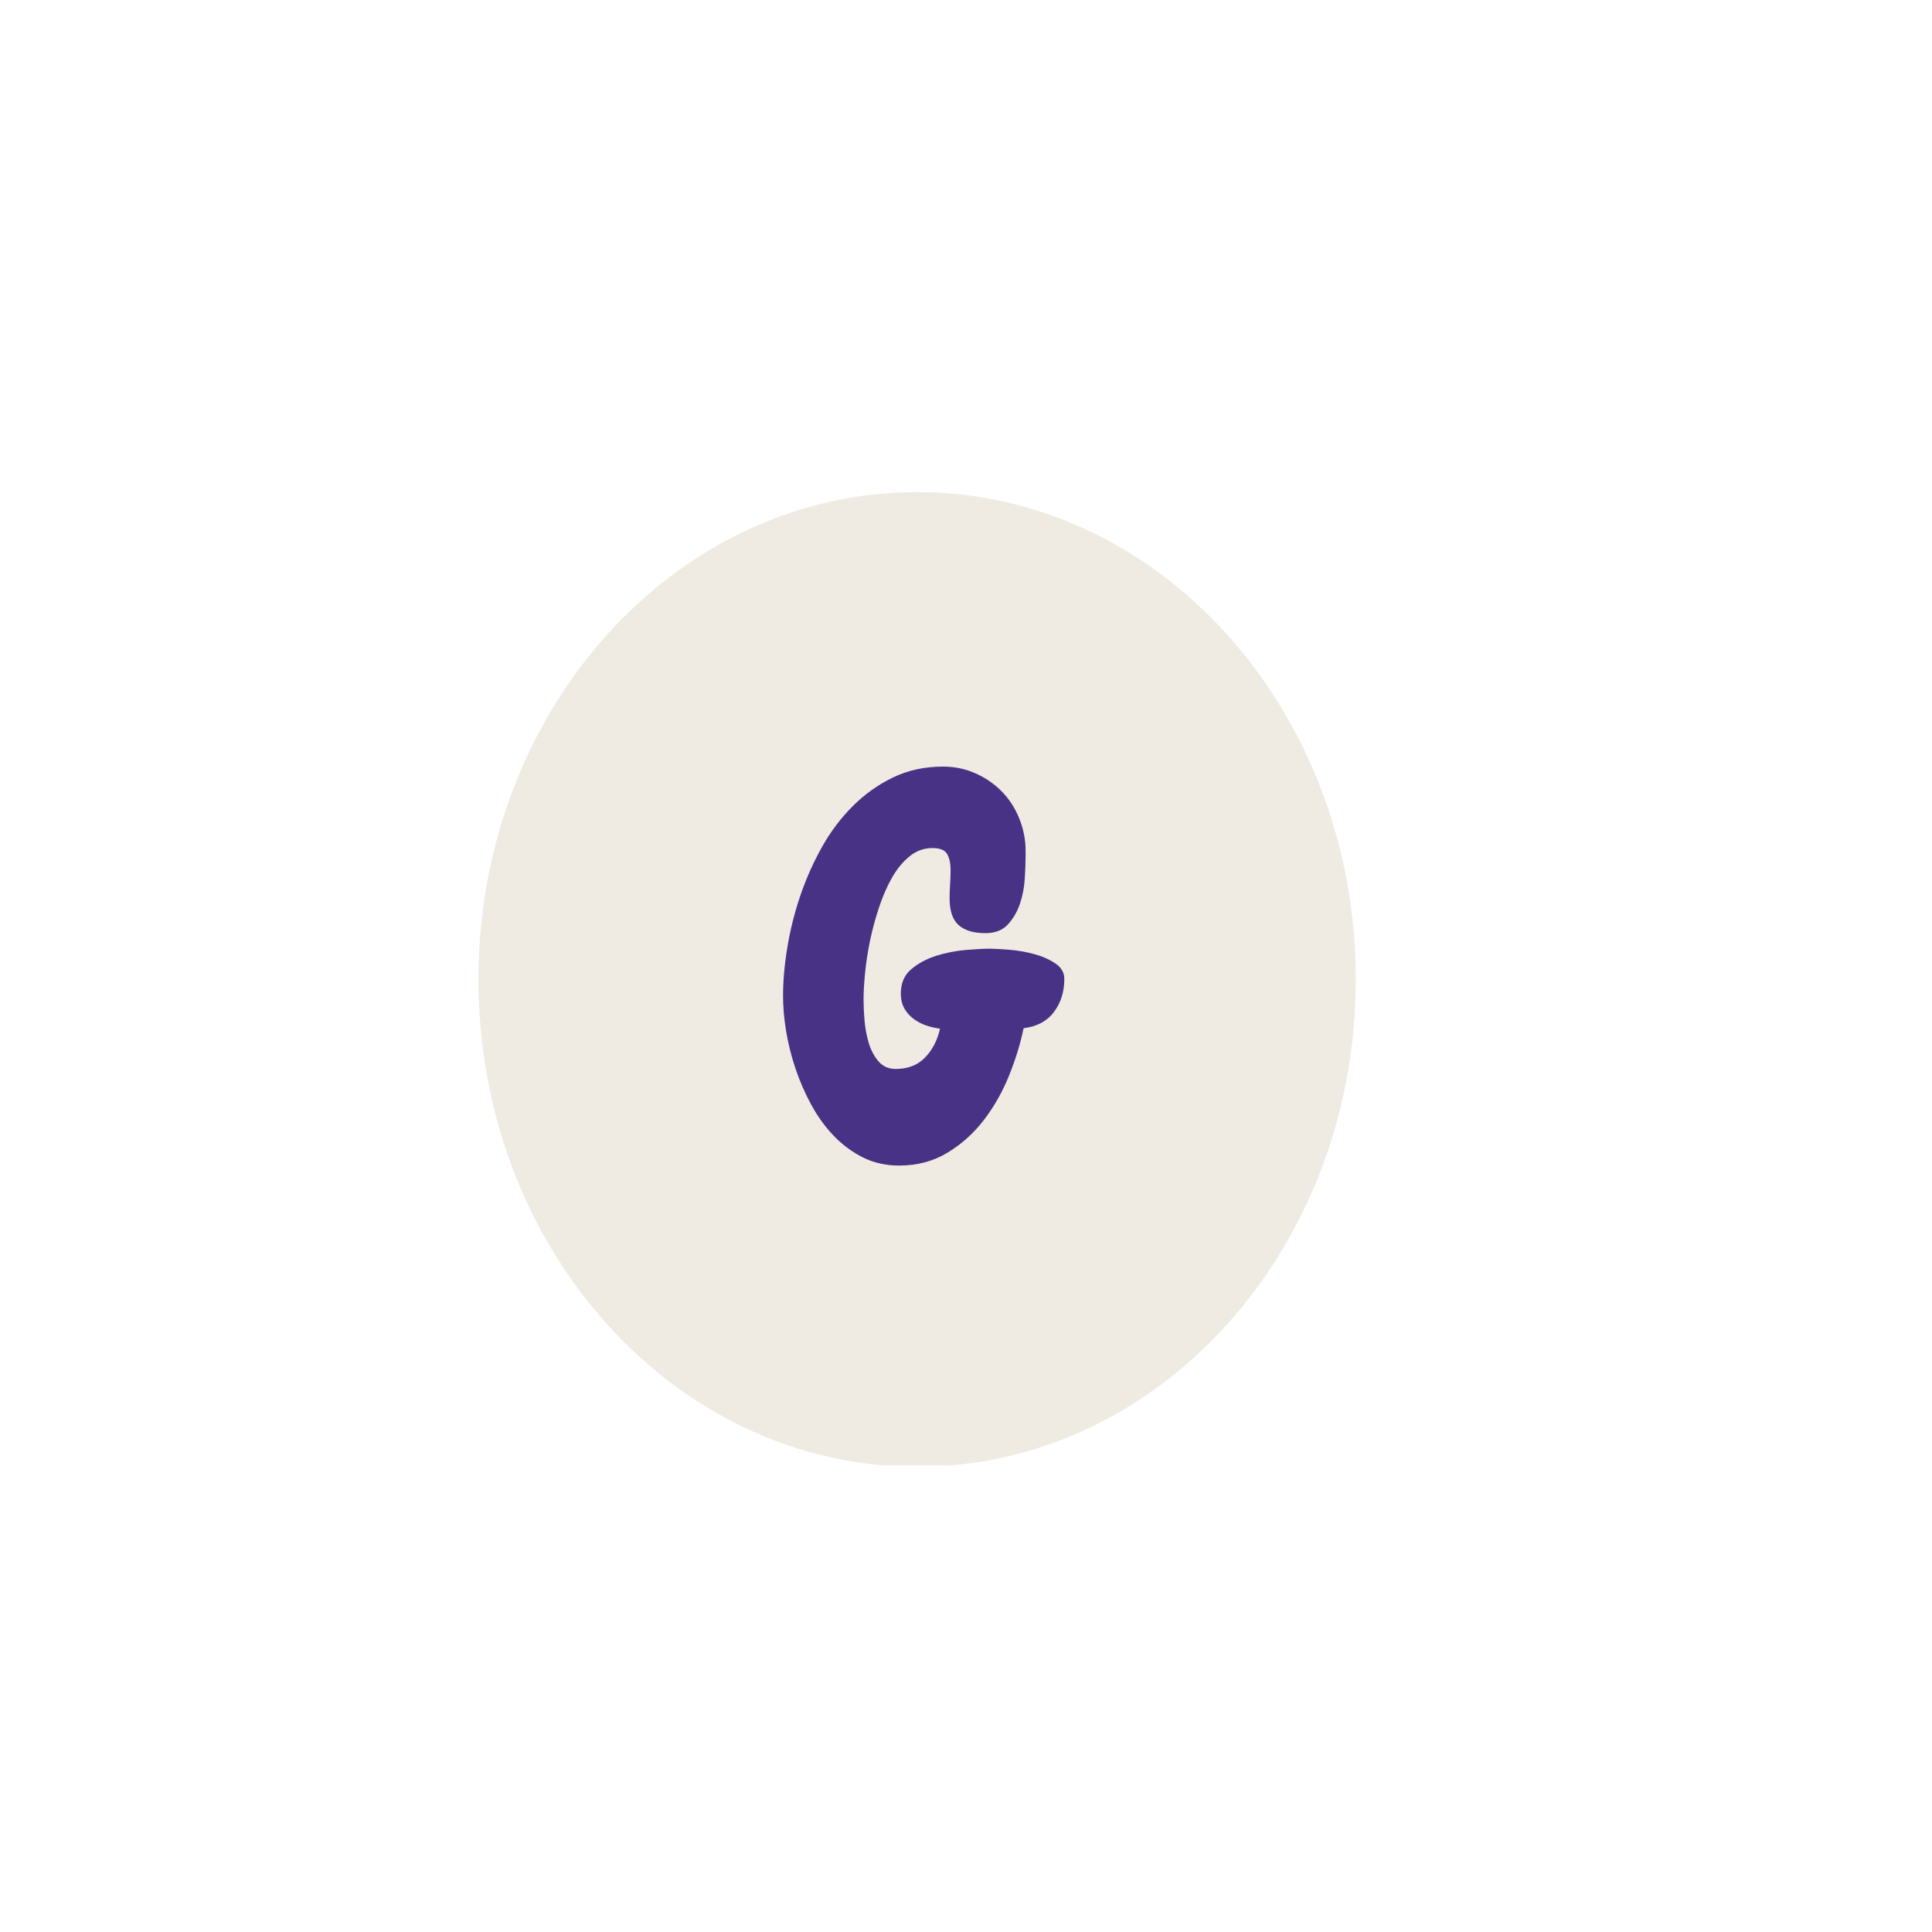 <svg xmlns="http://www.w3.org/2000/svg" xmlns:xlink="http://www.w3.org/1999/xlink" width="500" zoomAndPan="magnify" viewBox="0 0 375 375" height="500" preserveAspectRatio="xMidYMid meet" version="1.0"><defs><g/><clipPath id="a0096a1613"><path d="M 92.867 95.516 L 263.16 95.516 L 263.16 285 L 92.867 285 Z M 92.867 95.516 " clip-rule="nonzero"/></clipPath><clipPath id="a62f700fcd"><path d="M 178.016 95.516 C 130.988 95.516 92.867 137.867 92.867 190.113 C 92.867 242.359 130.988 284.711 178.016 284.711 C 225.039 284.711 263.16 242.359 263.16 190.113 C 263.16 137.867 225.039 95.516 178.016 95.516 " clip-rule="nonzero"/></clipPath></defs><rect x="-37.5" width="450" fill="#ffffff" y="-37.5" height="450" fill-opacity="1"/><rect x="-37.5" width="450" fill="#ffffff" y="-37.5" height="450" fill-opacity="1"/><rect x="-37.5" width="450" fill="#ffffff" y="-37.5" height="450" fill-opacity="1"/><g clip-path="url(#a0096a1613)"><g clip-path="url(#a62f700fcd)"><path fill="#efebe2" d="M 92.867 95.516 L 263.16 95.516 L 263.16 284.434 L 92.867 284.434 Z M 92.867 95.516 " fill-opacity="1" fill-rule="nonzero"/></g></g><g fill="#483285" fill-opacity="1"><g transform="translate(151.99, 223.015)"><g><path d="M 46.688 -23.438 C 46.094 -20.508 45.16 -17.469 43.891 -14.312 C 42.629 -11.156 41.004 -8.273 39.016 -5.672 C 37.023 -3.066 34.66 -0.938 31.922 0.719 C 29.191 2.383 26.07 3.219 22.562 3.219 C 19.957 3.219 17.613 2.695 15.531 1.656 C 13.445 0.613 11.555 -0.781 9.859 -2.531 C 8.172 -4.289 6.707 -6.312 5.469 -8.594 C 4.227 -10.875 3.203 -13.234 2.391 -15.672 C 1.578 -18.117 0.973 -20.547 0.578 -22.953 C 0.191 -25.359 0 -27.602 0 -29.688 C 0 -32.613 0.273 -35.754 0.828 -39.109 C 1.379 -42.461 2.207 -45.781 3.312 -49.062 C 4.426 -52.352 5.828 -55.516 7.516 -58.547 C 9.211 -61.578 11.219 -64.242 13.531 -66.547 C 15.844 -68.859 18.445 -70.711 21.344 -72.109 C 24.238 -73.516 27.477 -74.219 31.062 -74.219 C 33.332 -74.219 35.441 -73.773 37.391 -72.891 C 39.348 -72.016 41.039 -70.844 42.469 -69.375 C 43.906 -67.914 45.031 -66.176 45.844 -64.156 C 46.664 -62.145 47.078 -60.031 47.078 -57.812 L 47.078 -56.938 C 47.078 -55.758 47.023 -54.305 46.922 -52.578 C 46.828 -50.859 46.52 -49.219 46 -47.656 C 45.477 -46.094 44.695 -44.738 43.656 -43.594 C 42.613 -42.457 41.148 -41.891 39.266 -41.891 C 36.984 -41.891 35.254 -42.41 34.078 -43.453 C 32.91 -44.492 32.328 -46.223 32.328 -48.641 C 32.328 -49.547 32.359 -50.453 32.422 -51.359 C 32.484 -52.273 32.516 -53.191 32.516 -54.109 C 32.516 -55.473 32.285 -56.531 31.828 -57.281 C 31.379 -58.031 30.438 -58.406 29 -58.406 C 27.375 -58.406 25.91 -57.883 24.609 -56.844 C 23.305 -55.801 22.164 -54.43 21.188 -52.734 C 20.219 -51.047 19.375 -49.125 18.656 -46.969 C 17.938 -44.82 17.348 -42.656 16.891 -40.469 C 16.441 -38.289 16.117 -36.191 15.922 -34.172 C 15.723 -32.16 15.625 -30.438 15.625 -29 C 15.625 -27.832 15.688 -26.484 15.812 -24.953 C 15.945 -23.422 16.223 -21.953 16.641 -20.547 C 17.066 -19.148 17.703 -17.961 18.547 -16.984 C 19.398 -16.016 20.508 -15.531 21.875 -15.531 C 24.219 -15.531 26.102 -16.258 27.531 -17.719 C 28.969 -19.188 29.945 -21.062 30.469 -23.344 C 29.562 -23.469 28.664 -23.676 27.781 -23.969 C 26.906 -24.27 26.094 -24.695 25.344 -25.25 C 24.594 -25.801 23.988 -26.484 23.531 -27.297 C 23.082 -28.109 22.859 -29.066 22.859 -30.172 C 22.859 -32.191 23.539 -33.77 24.906 -34.906 C 26.27 -36.051 27.879 -36.914 29.734 -37.5 C 31.586 -38.082 33.488 -38.457 35.438 -38.625 C 37.395 -38.789 38.961 -38.875 40.141 -38.875 C 40.984 -38.875 42.219 -38.805 43.844 -38.672 C 45.477 -38.547 47.094 -38.27 48.688 -37.844 C 50.281 -37.414 51.66 -36.812 52.828 -36.031 C 54.004 -35.25 54.594 -34.242 54.594 -33.016 C 54.594 -30.535 53.926 -28.398 52.594 -26.609 C 51.258 -24.816 49.289 -23.758 46.688 -23.438 Z M 46.688 -23.438 "/></g></g></g></svg>